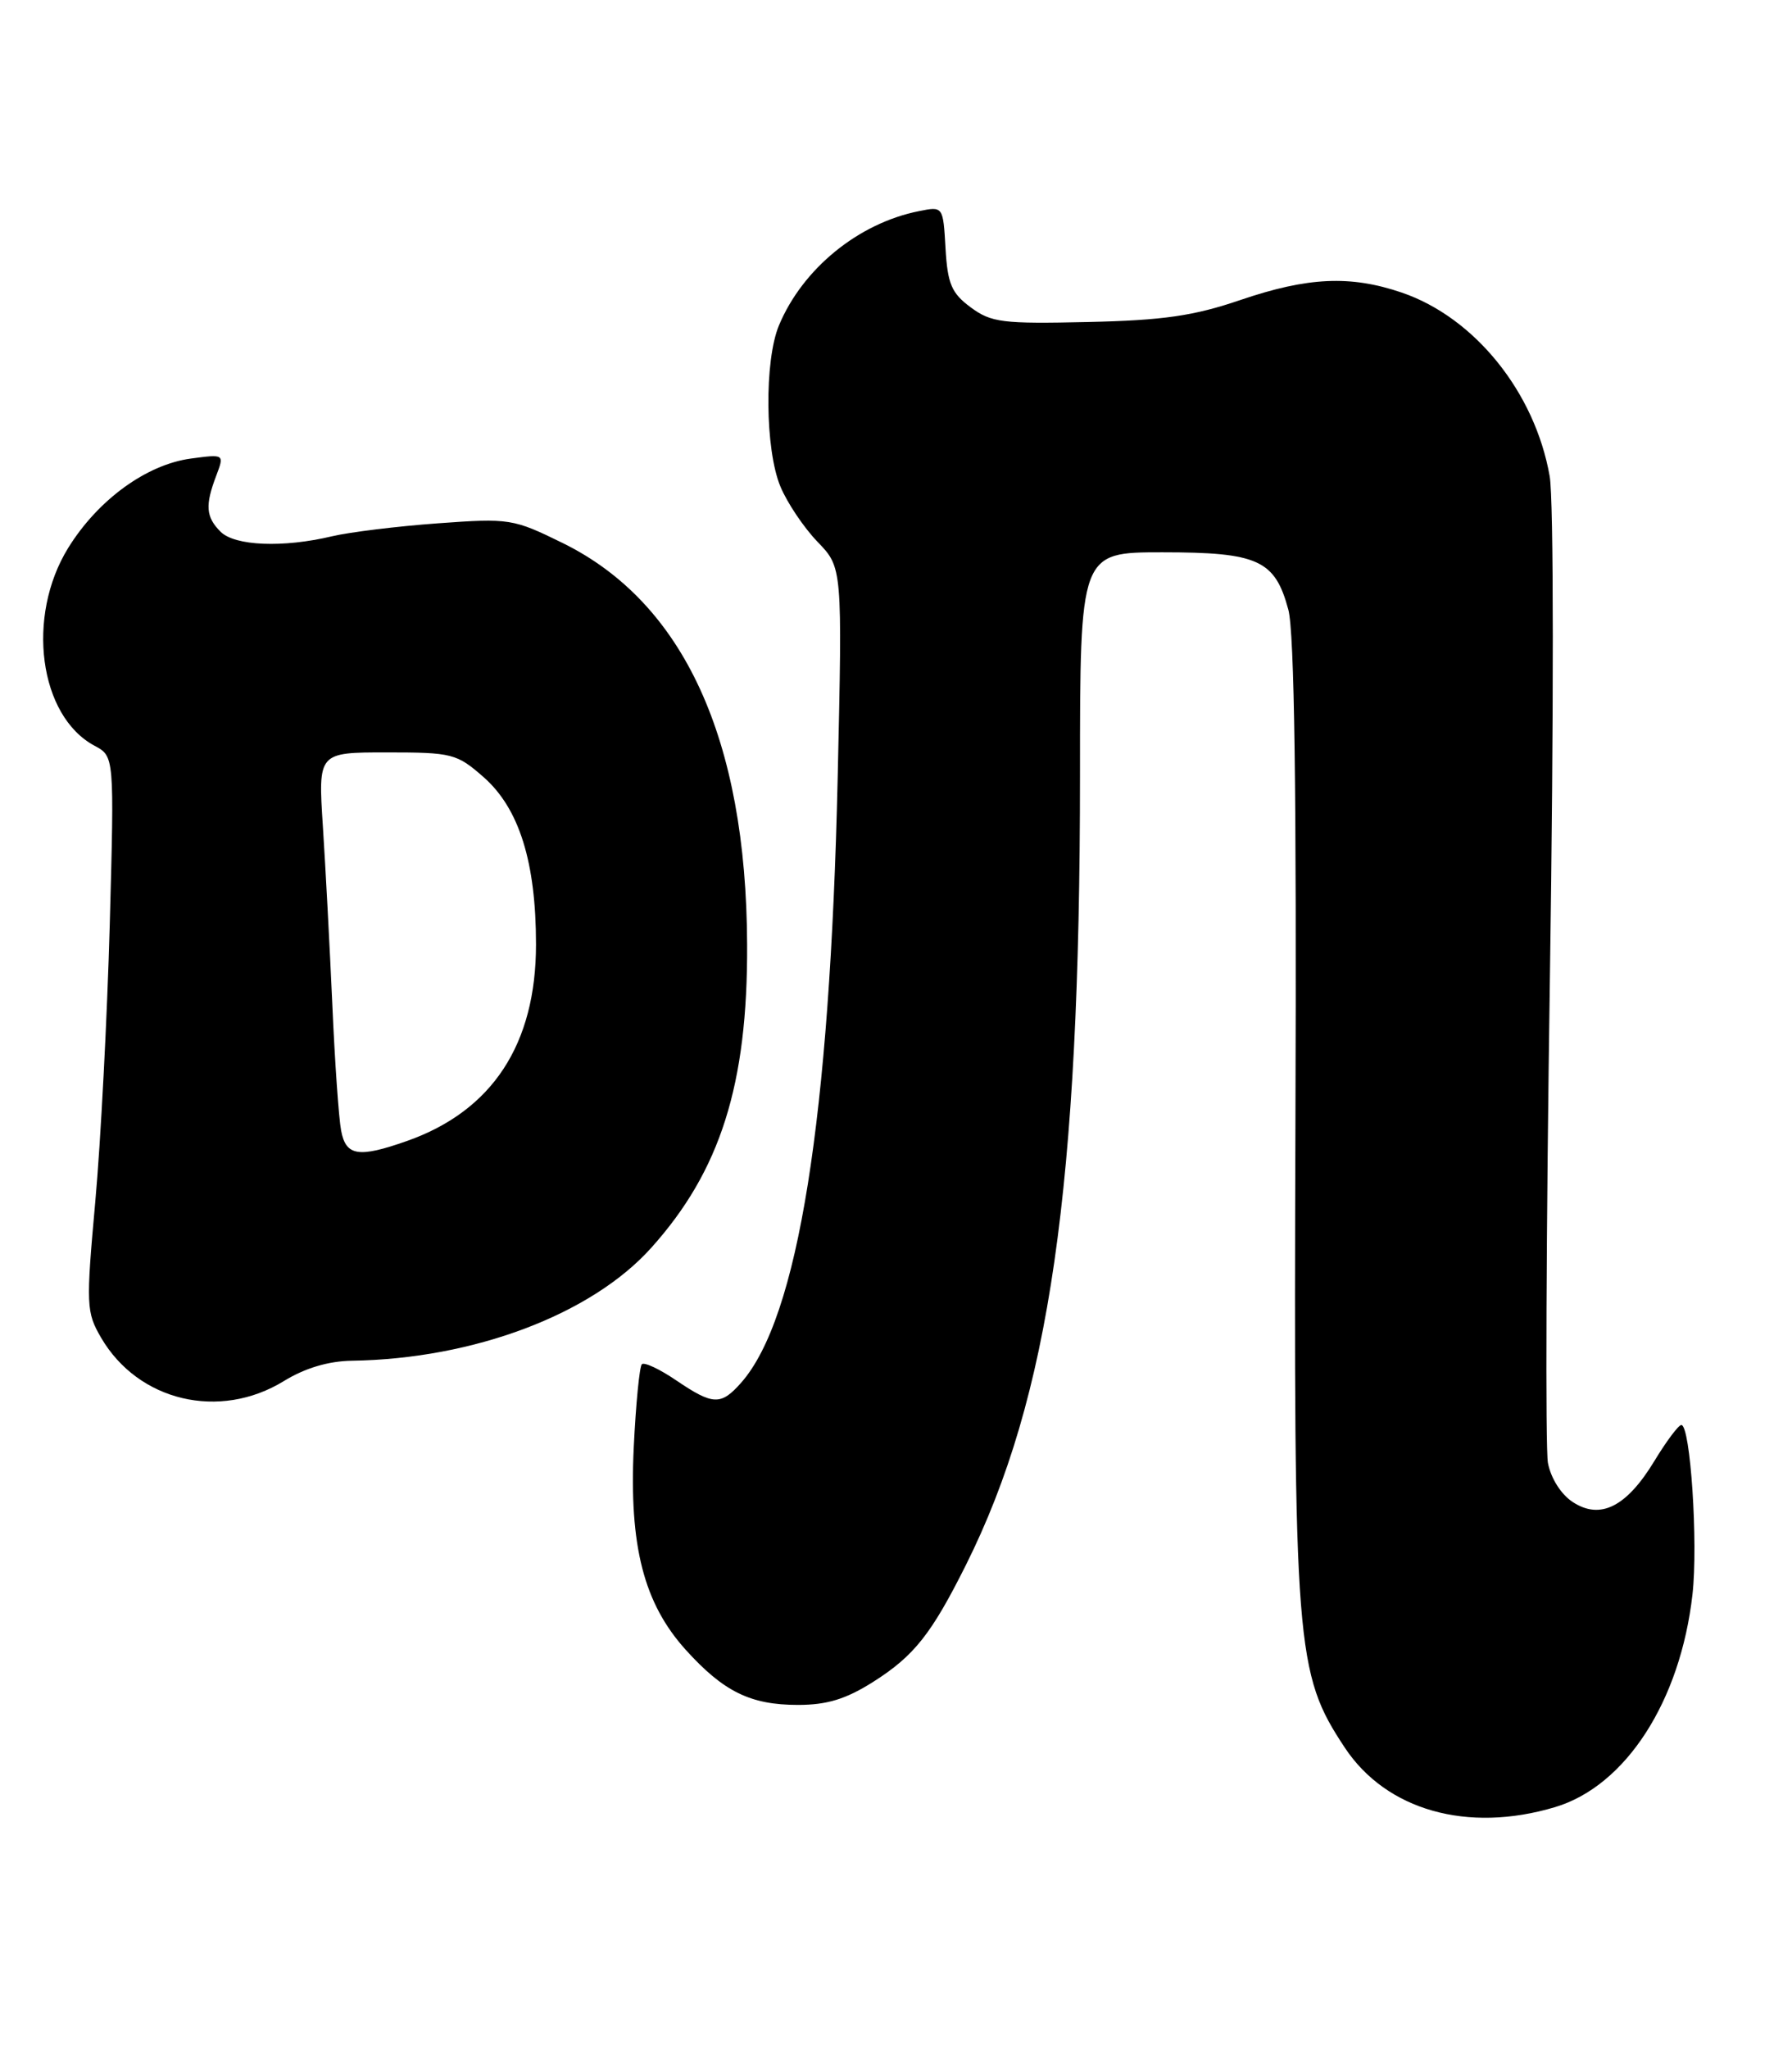 <?xml version="1.0" encoding="UTF-8" standalone="no"?>
<!DOCTYPE svg PUBLIC "-//W3C//DTD SVG 1.1//EN" "http://www.w3.org/Graphics/SVG/1.1/DTD/svg11.dtd" >
<svg xmlns="http://www.w3.org/2000/svg" xmlns:xlink="http://www.w3.org/1999/xlink" version="1.1" viewBox="0 0 224 256">
 <g >
 <path fill="currentColor"
d=" M 194.38 225.77 C 203.21 223.13 210.05 212.55 211.56 199.19 C 212.28 192.81 211.30 177.98 210.16 178.03 C 209.80 178.05 208.28 180.08 206.79 182.54 C 203.31 188.27 200.03 189.91 196.59 187.65 C 195.12 186.69 193.85 184.67 193.49 182.76 C 193.16 180.97 193.27 153.62 193.74 122.00 C 194.23 89.05 194.22 62.37 193.71 59.50 C 191.87 49.00 184.33 39.66 175.21 36.55 C 168.79 34.37 163.49 34.61 155.05 37.48 C 149.22 39.47 145.40 40.02 135.97 40.23 C 125.32 40.47 123.91 40.30 121.34 38.40 C 118.94 36.63 118.45 35.47 118.19 31.03 C 117.89 25.77 117.89 25.77 114.86 26.38 C 107.29 27.89 100.33 33.57 97.37 40.65 C 95.53 45.06 95.63 56.17 97.55 60.78 C 98.40 62.83 100.50 65.94 102.20 67.70 C 105.30 70.91 105.30 70.91 104.71 97.20 C 103.74 139.78 99.76 164.70 92.64 172.75 C 90.11 175.61 89.13 175.57 84.52 172.45 C 82.46 171.05 80.53 170.14 80.23 170.44 C 79.94 170.73 79.48 175.39 79.22 180.80 C 78.63 193.13 80.47 200.30 85.71 206.11 C 90.45 211.35 93.81 213.00 99.75 213.00 C 103.39 213.00 105.75 212.27 109.15 210.12 C 114.26 206.88 116.42 204.16 120.75 195.50 C 131.20 174.58 135.00 148.30 135.00 96.80 C 135.00 69.00 135.00 69.00 145.28 69.00 C 157.26 69.00 159.37 69.96 161.04 76.16 C 161.80 78.96 162.08 99.02 161.93 139.87 C 161.70 205.97 161.94 209.04 168.10 218.34 C 173.29 226.17 183.44 229.04 194.38 225.77 Z  M 35.50 172.53 C 38.12 170.92 41.06 170.04 44.00 170.00 C 59.20 169.77 73.91 164.23 81.39 155.91 C 90.05 146.28 93.47 135.49 93.39 118.00 C 93.29 92.32 85.47 75.30 70.37 67.86 C 64.14 64.80 63.70 64.73 54.73 65.38 C 49.65 65.75 43.70 66.48 41.50 67.00 C 35.38 68.46 29.35 68.21 27.57 66.43 C 25.73 64.59 25.62 63.13 27.03 59.43 C 28.05 56.73 28.05 56.73 23.86 57.29 C 18.29 58.04 12.24 62.45 8.52 68.46 C 3.23 77.03 4.88 89.46 11.82 93.17 C 14.29 94.49 14.29 94.49 13.72 115.50 C 13.40 127.05 12.59 142.64 11.91 150.13 C 10.74 163.10 10.78 163.93 12.64 167.13 C 17.29 175.08 27.45 177.48 35.50 172.53 Z  M 42.64 141.25 C 42.35 139.74 41.85 132.65 41.54 125.50 C 41.22 118.35 40.69 108.34 40.36 103.25 C 39.76 94.00 39.76 94.00 48.35 94.00 C 56.52 94.00 57.10 94.15 60.45 97.09 C 64.90 101.00 67.00 107.71 67.00 117.99 C 67.00 130.46 61.54 138.78 50.89 142.54 C 44.82 144.68 43.24 144.44 42.64 141.25 Z "/>
</g>
</svg>